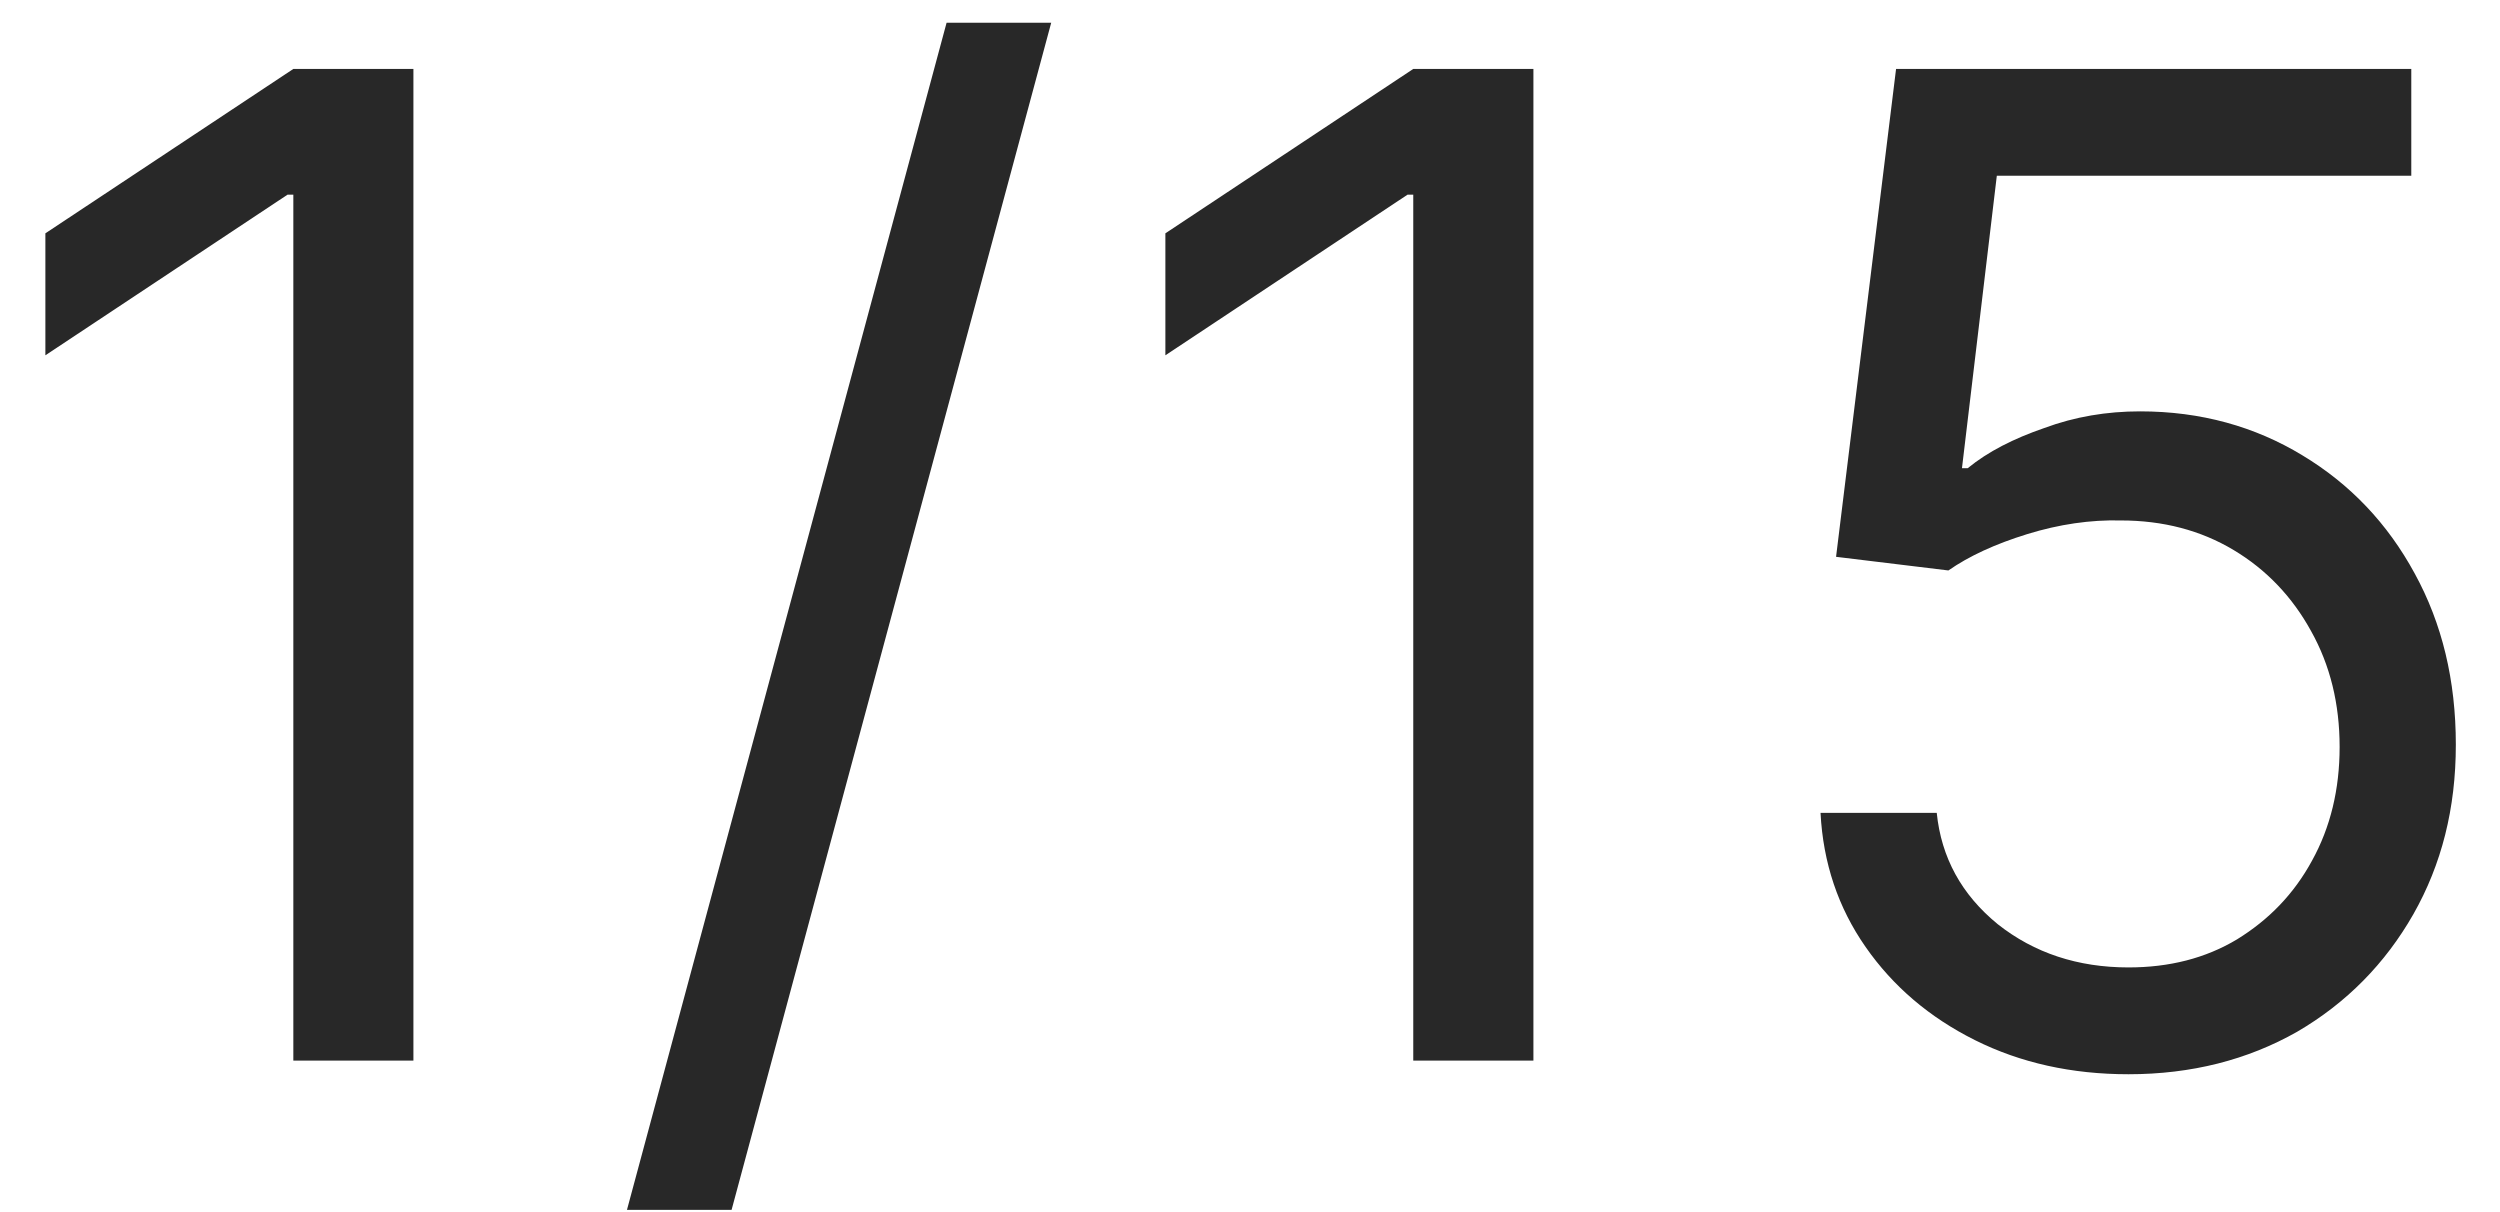 <svg width="33" height="16" viewBox="0 0 33 16" fill="none" xmlns="http://www.w3.org/2000/svg">
<path d="M5.457 0.91V14H3.872V2.57H3.795L0.599 4.69V3.08L3.872 0.91H5.457ZM13.876 0.3L9.657 15.97H8.276L12.495 0.3H13.876ZM20.241 0.91V14H18.655V2.57H18.579L15.383 4.69V3.08L18.655 0.91H20.241ZM28.096 14.18C27.346 14.18 26.671 14.03 26.07 13.73C25.469 13.43 24.988 13.02 24.626 12.5C24.263 11.98 24.065 11.39 24.031 10.73H25.565C25.625 11.32 25.893 11.81 26.371 12.2C26.852 12.58 27.427 12.77 28.096 12.77C28.633 12.77 29.111 12.65 29.528 12.4C29.95 12.14 30.28 11.8 30.519 11.36C30.762 10.92 30.883 10.42 30.883 9.86C30.883 9.29 30.758 8.78 30.506 8.33C30.259 7.88 29.918 7.52 29.483 7.26C29.049 7 28.552 6.87 27.994 6.87C27.594 6.86 27.182 6.92 26.76 7.05C26.339 7.18 25.991 7.34 25.719 7.53L24.236 7.35L25.028 0.91H31.829V2.32H26.358L25.898 6.18H25.974C26.243 5.96 26.579 5.79 26.984 5.65C27.389 5.5 27.811 5.43 28.25 5.43C29.051 5.43 29.765 5.63 30.391 6.01C31.022 6.39 31.516 6.91 31.874 7.57C32.236 8.23 32.417 8.98 32.417 9.83C32.417 10.67 32.23 11.41 31.855 12.07C31.484 12.72 30.973 13.24 30.321 13.62C29.669 13.99 28.927 14.18 28.096 14.18Z" fill="#282828"/>
</svg>
